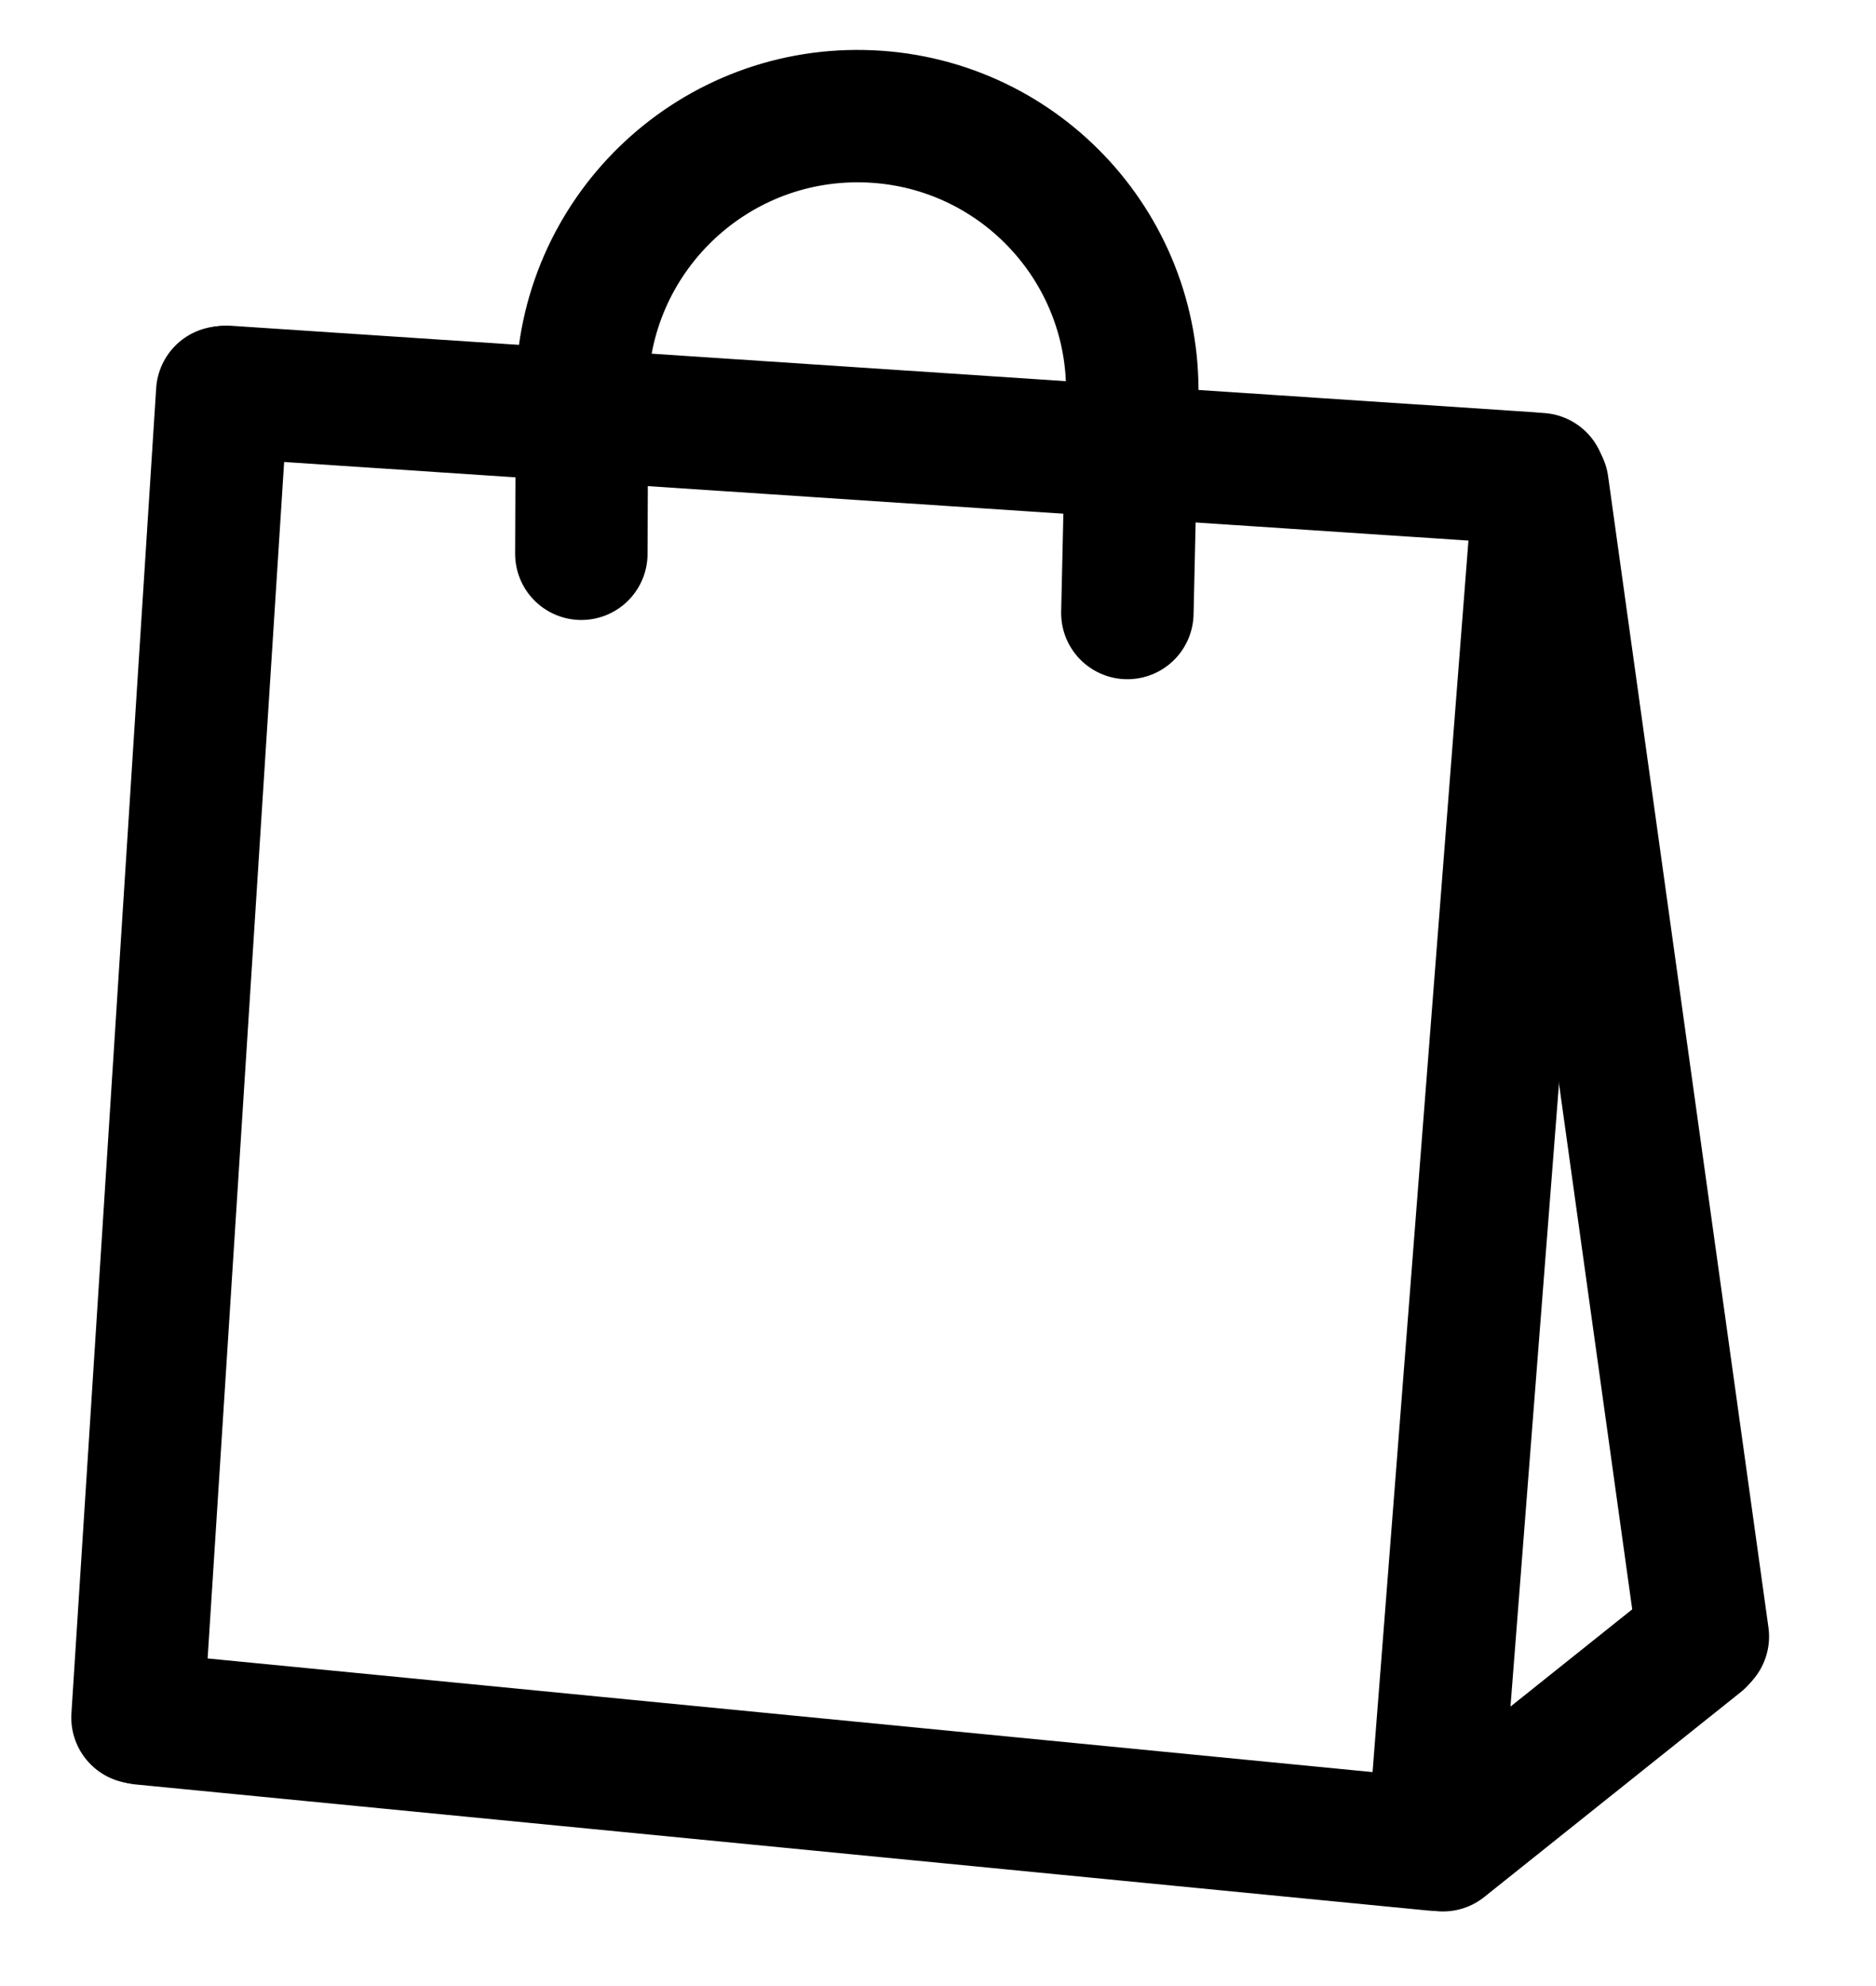 <svg width="17" height="18" viewBox="0 0 17 18" fill="none" xmlns="http://www.w3.org/2000/svg">
<path d="M2.014 3.556L1.246 15.567" stroke="black" stroke-width="1.2" stroke-linecap="round"/>
<path d="M13.952 4.342L12.992 16.674" stroke="black" stroke-width="1.2" stroke-linecap="round"/>
<path d="M13.076 16.724L15.399 14.868" stroke="black" stroke-width="1.2" stroke-linecap="round"/>
<path d="M13.978 4.398L15.431 14.832" stroke="black" stroke-width="1.2" stroke-linecap="round"/>
<path d="M13.863 4.335L2.051 3.551" stroke="black" stroke-width="1.2" stroke-linecap="round"/>
<path d="M1.29 15.576L12.993 16.718" stroke="black" stroke-width="1.2" stroke-linecap="round"/>
<path d="M10.216 5.556L10.26 3.597C10.291 2.22 9.2 1.081 7.823 1.053V1.053C6.429 1.024 5.28 2.145 5.274 3.54L5.268 5.019" stroke="black" stroke-width="1.2" stroke-linecap="round"/>
</svg>

